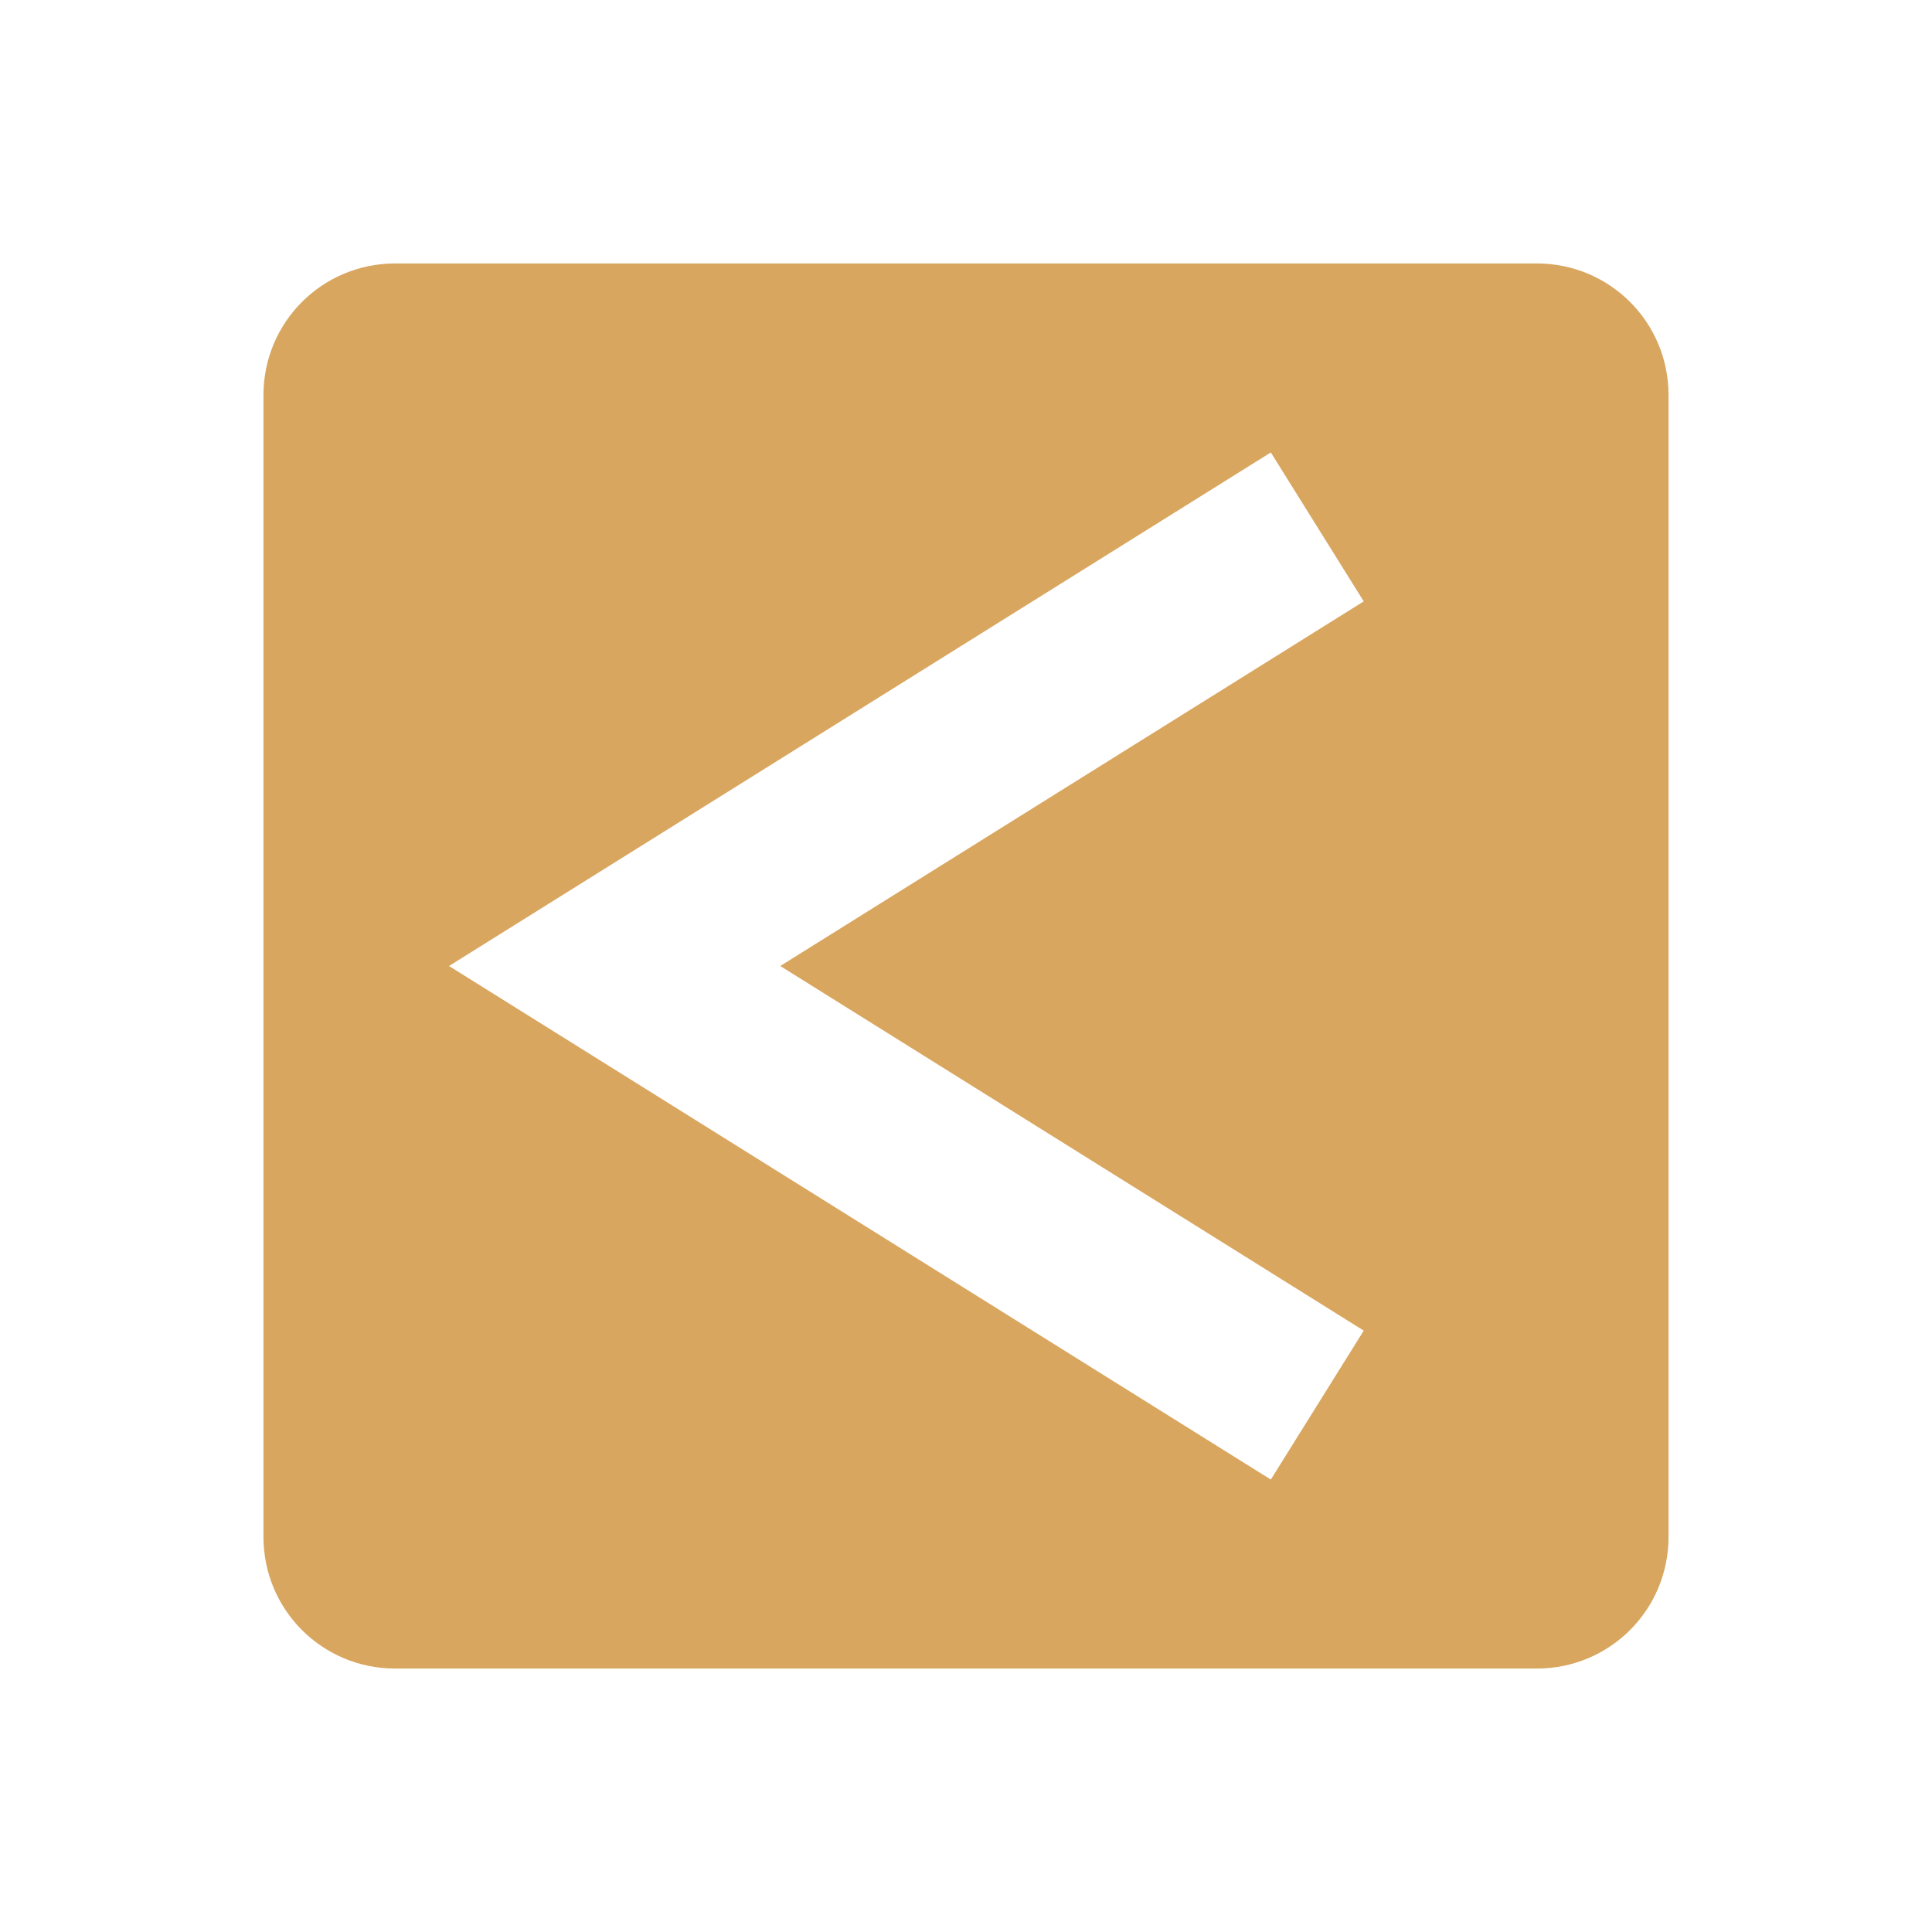 <svg xmlns="http://www.w3.org/2000/svg" width="22" height="22" version="1.1">
 <defs>
  <style id="current-color-scheme" type="text/css">
   .ColorScheme-Text { color:#D8A65F; } .ColorScheme-Highlight { color:#4285f4; }
  </style>
 </defs>
 <path style="fill:currentColor" class="ColorScheme-Text" d="M 17.5,3 C 18.331,3 19,3.669 19,4.5 v 13 C 19,18.331 18.331,19 17.5,19 H 4.5 C 3.669,19 3,18.331 3,17.5 V 4.5 C 3,3.669 3.669,3 4.5,3 Z M 14.471,5.152 5.113,11 14.471,16.848 15.529,15.152 8.885,11 15.529,6.848 Z"/>
</svg>

